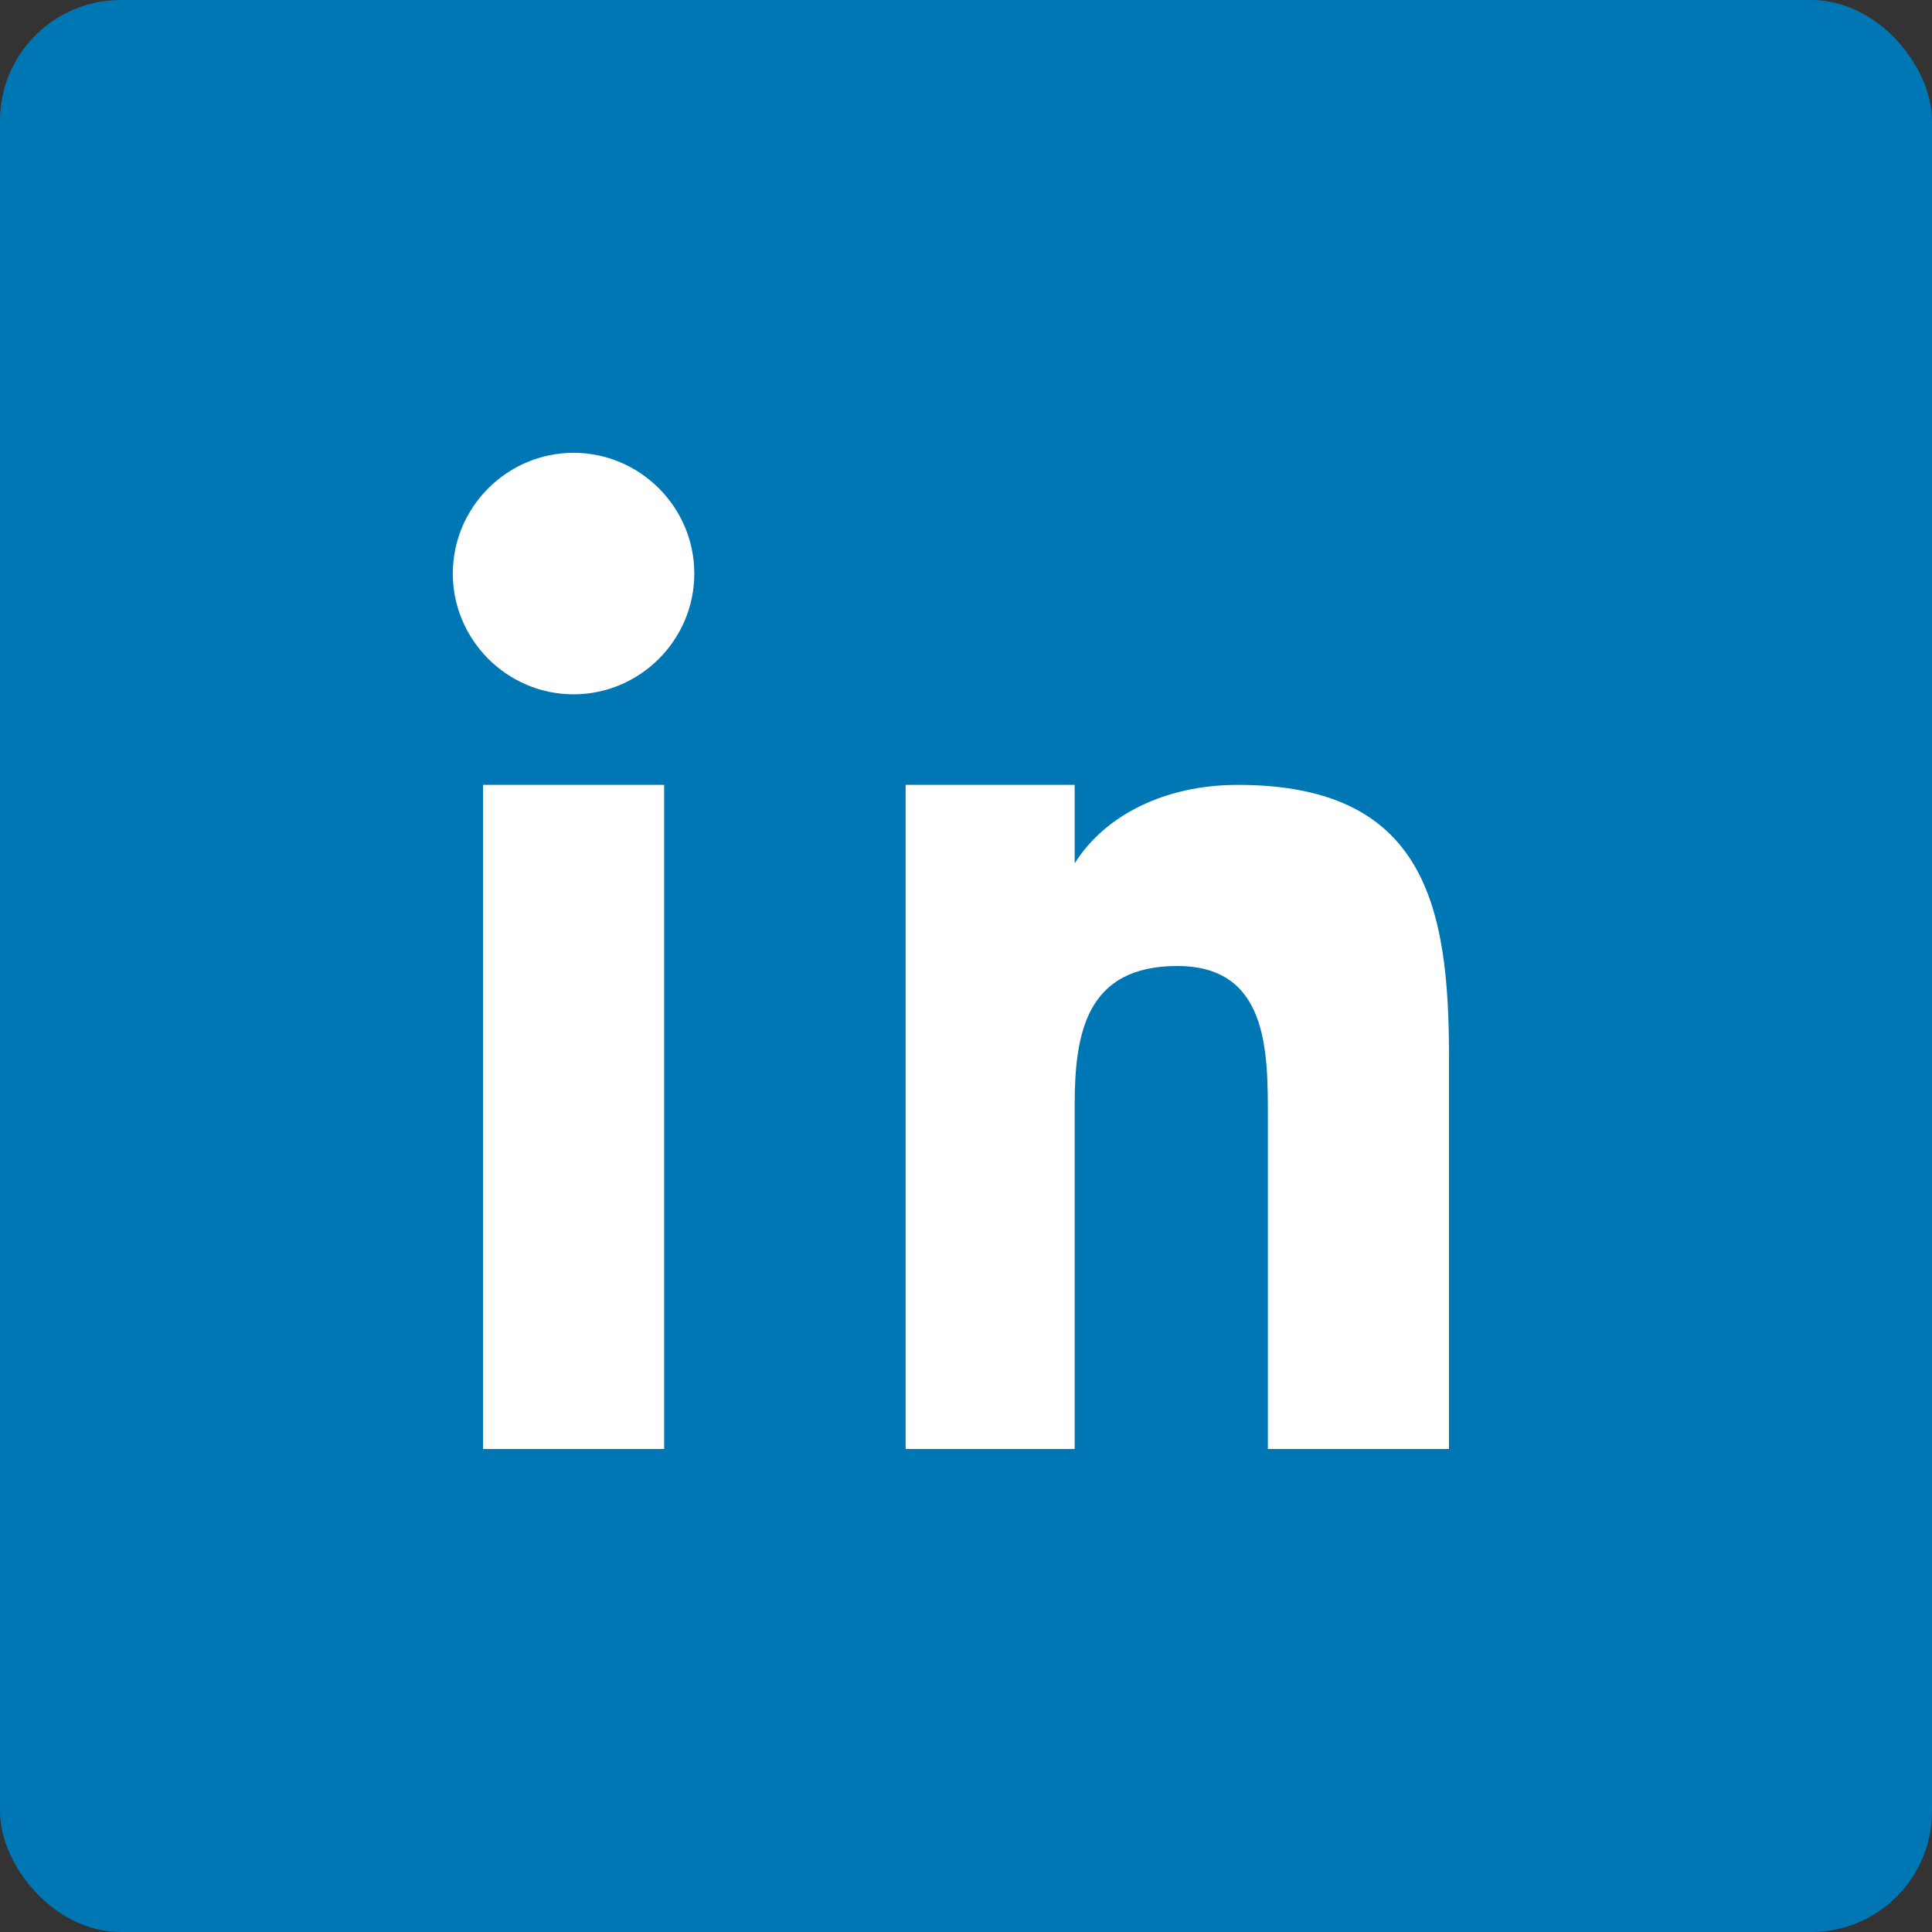 <?xml version="1.0" encoding="UTF-8"?>
<svg width="32px" height="32px" viewBox="0 0 32 32" version="1.1" xmlns="http://www.w3.org/2000/svg">
    <rect x="0" y="0" width="32" height="32" fill="#333333" stroke="none"/>
    <title>LinkedIn</title>
    <g stroke="none" stroke-width="1" fill="none" fill-rule="evenodd">
        <rect fill="#0077B5" x="0" y="0" width="32" height="32" rx="2"></rect>
        <path d="M11,24 L8,24 L8,13 L11,13 L11,24 Z M9.5,11.5 C8.4,11.5 7.5,10.6 7.5,9.5 C7.5,8.4 8.4,7.5 9.5,7.5 C10.6,7.5 11.5,8.4 11.5,9.5 C11.5,10.6 10.6,11.5 9.5,11.5 Z M24,24 L21,24 L21,18.5 C21,17.4 21,16 19.5,16 C18,16 17.8,17.1 17.8,18.3 L17.8,24 L15,24 L15,13 L17.8,13 L17.8,14.3 C18.3,13.5 19.3,13 20.5,13 C23.6,13 24,15 24,17.5 L24,24 Z" fill="#FFFFFF" fill-rule="nonzero"></path>
    </g>
</svg> 